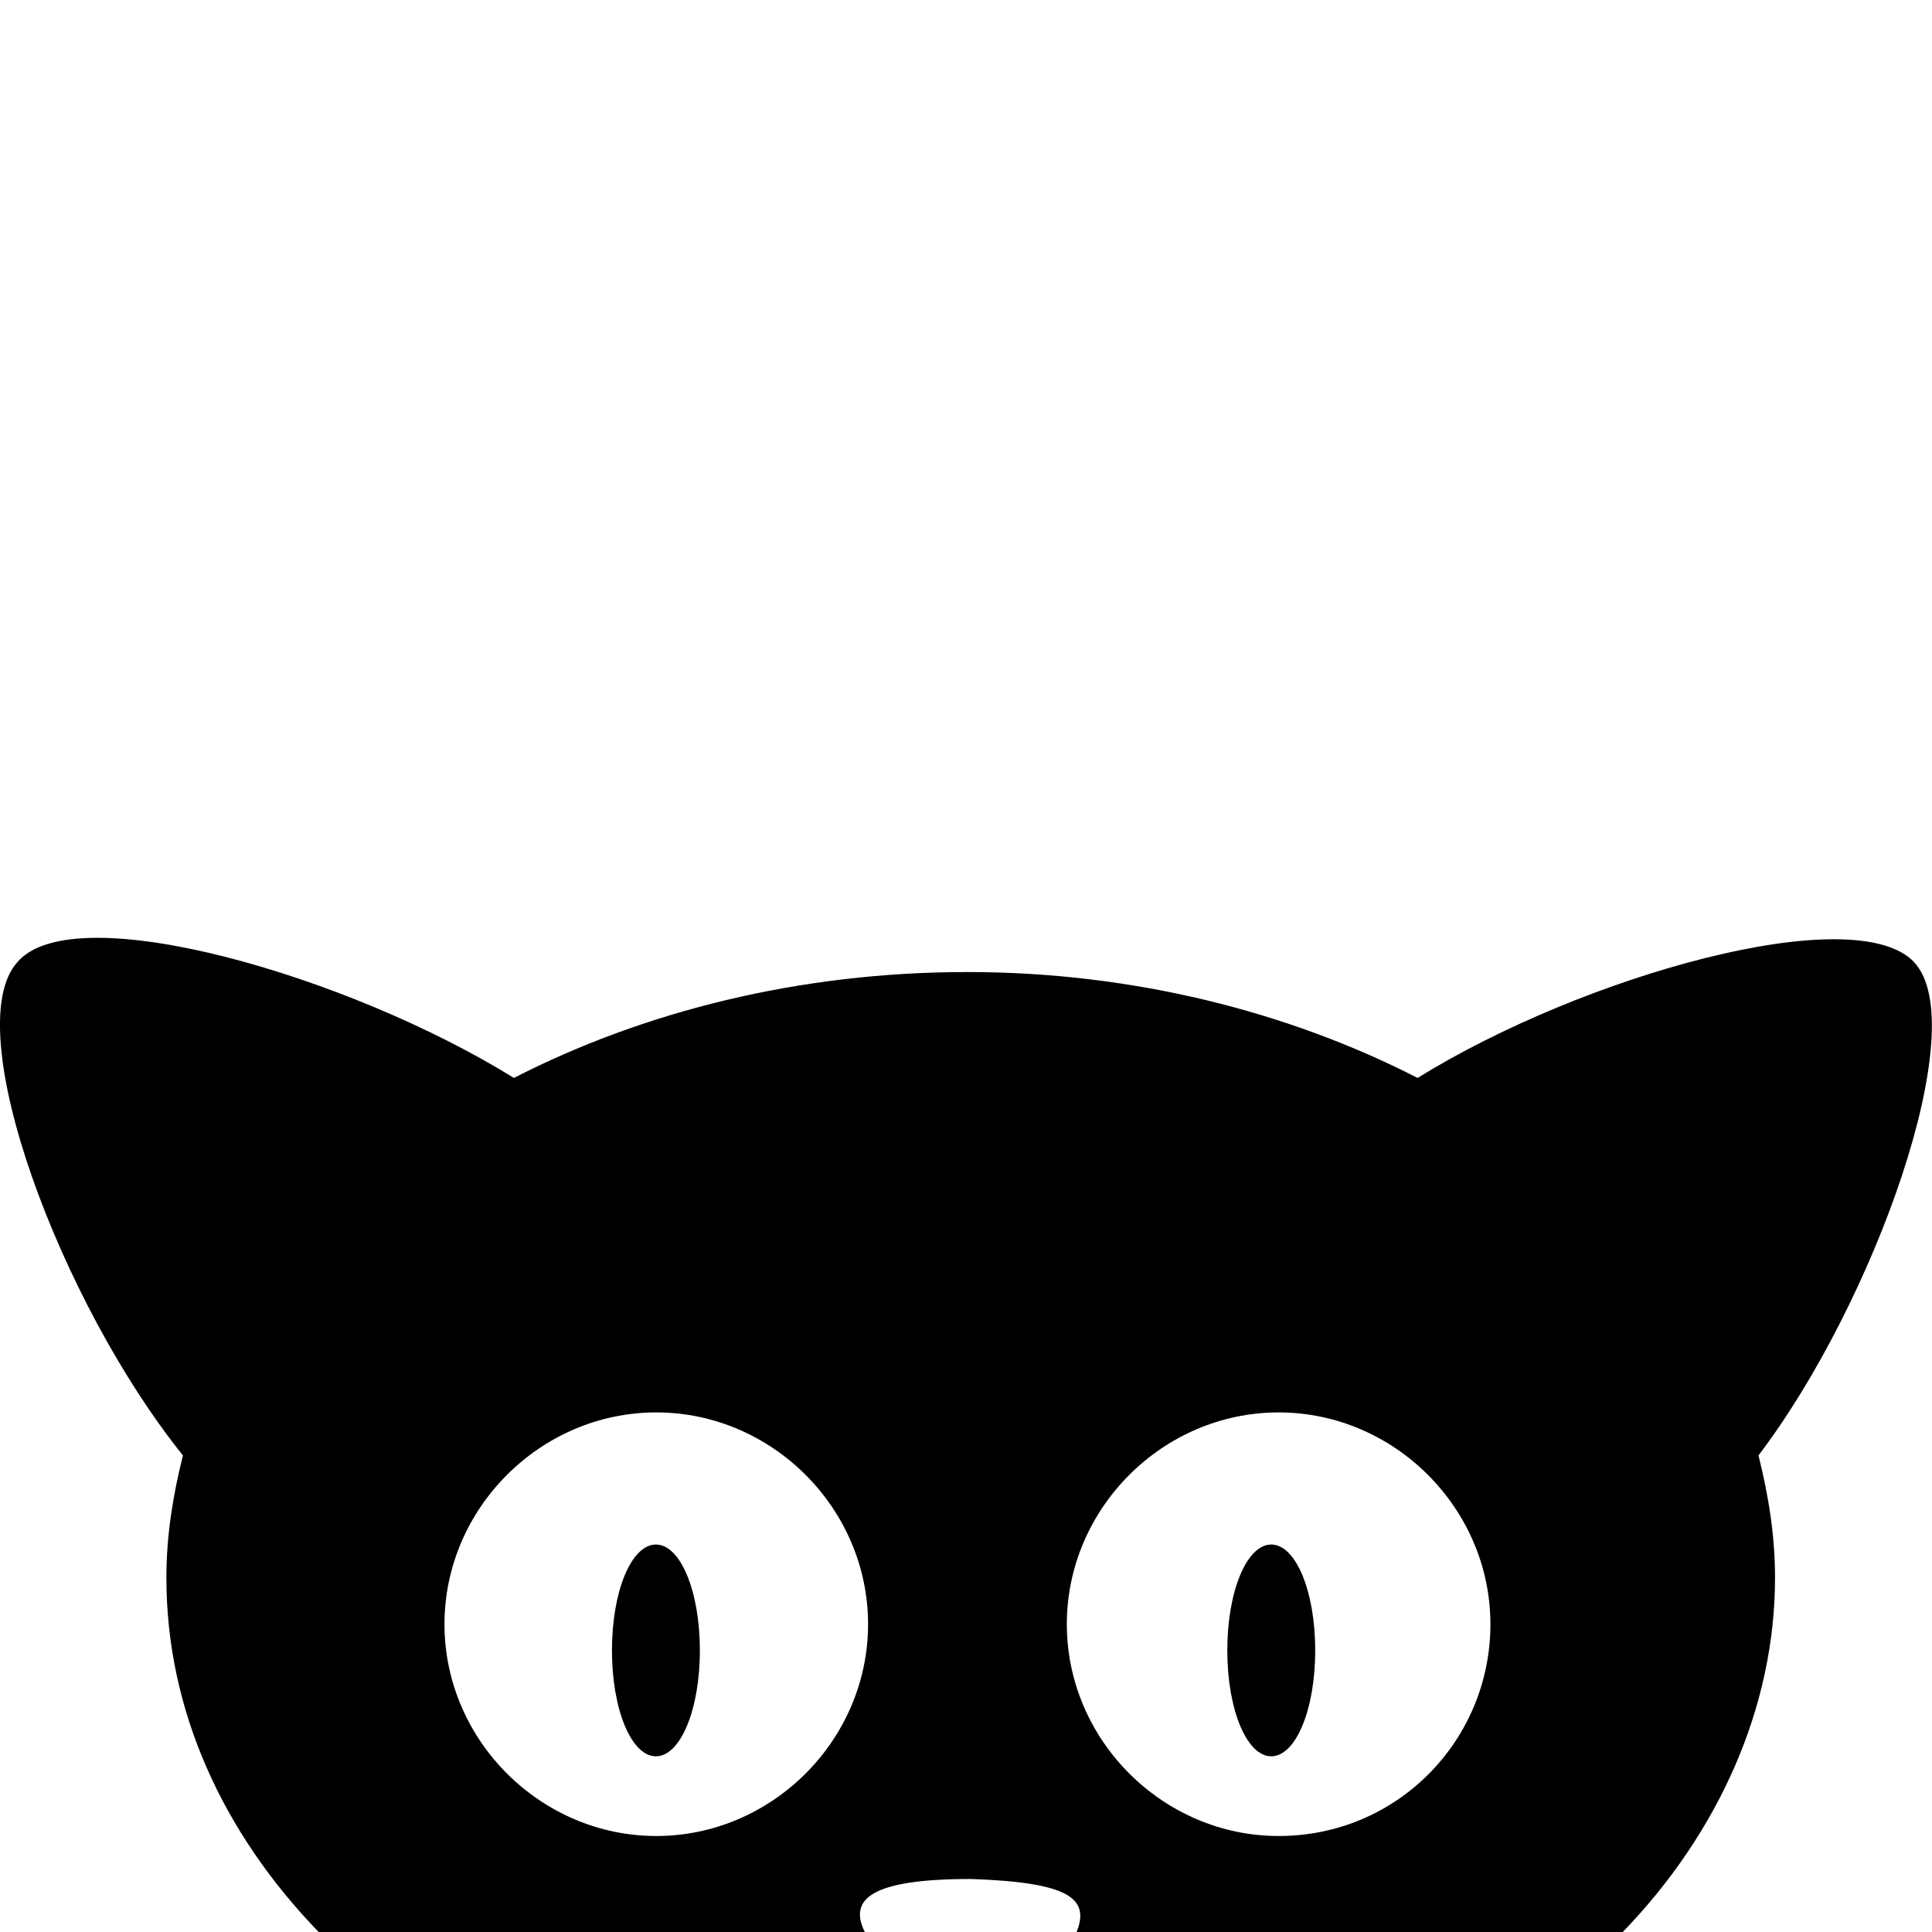 <?xml version="1.0" encoding="UTF-8" standalone="no"?>
<svg
   height="16px"
   viewBox="0 0 16 16"
   width="16px"
   version="1.1"
   id="svg135"
   xmlns="http://www.w3.org/2000/svg"
   xmlns:svg="http://www.w3.org/2000/svg">
  <defs
     id="defs139" />
  <path
     id="path4-3-3"
     style="clip-rule:evenodd;fill:#000000;fill-opacity:1;fill-rule:evenodd;stroke-width:3.306"
     d="m 10.528,14.545 c 0.202,0 0.364,-0.384 0.364,-0.877 0,-0.493 -0.162,-0.877 -0.364,-0.877 -0.202,0 -0.364,0.384 -0.364,0.877 0,0.493 0.162,0.877 0.364,0.877 z M 15.852,7.968 C 15.359,7.447 13.111,8.077 11.74,8.927 10.671,8.379 9.383,8.05 8.012,8.05 c -1.398,0 -2.687,0.329 -3.756,0.877 -1.371,-0.85 -3.646,-1.508 -4.112,-0.959 -0.493,0.548 0.356,2.824 1.371,4.085 0,0 0,0 0,0 -0.082,0.329 -0.137,0.658 -0.137,1.014 0,1.097 0.466,2.111 1.261,2.933 h 4.523 c -0.137,-0.274 0.055,-0.439 0.877,-0.439 0.822,0.027 0.987,0.164 0.877,0.439 h 4.523 c 0.795,-0.822 1.261,-1.864 1.261,-2.933 0,-0.356 -0.055,-0.685 -0.137,-1.014 0.959,-1.261 1.782,-3.564 1.288,-4.085 z M 5.435,15.205 c -0.959,0 -1.754,-0.795 -1.754,-1.754 0,-0.959 0.795,-1.754 1.754,-1.754 0.959,0 1.754,0.795 1.754,1.754 0,0.959 -0.795,1.754 -1.754,1.754 z m 5.154,0 c -0.959,0 -1.754,-0.795 -1.754,-1.754 0,-0.959 0.795,-1.754 1.754,-1.754 0.959,0 1.754,0.795 1.754,1.754 0,0.959 -0.768,1.754 -1.754,1.754 z M 5.432,14.545 c 0.202,0 0.364,-0.384 0.364,-0.877 0,-0.493 -0.162,-0.877 -0.364,-0.877 -0.202,0 -0.364,0.384 -0.364,0.877 0,0.493 0.162,0.877 0.364,0.877 z" />
</svg>
